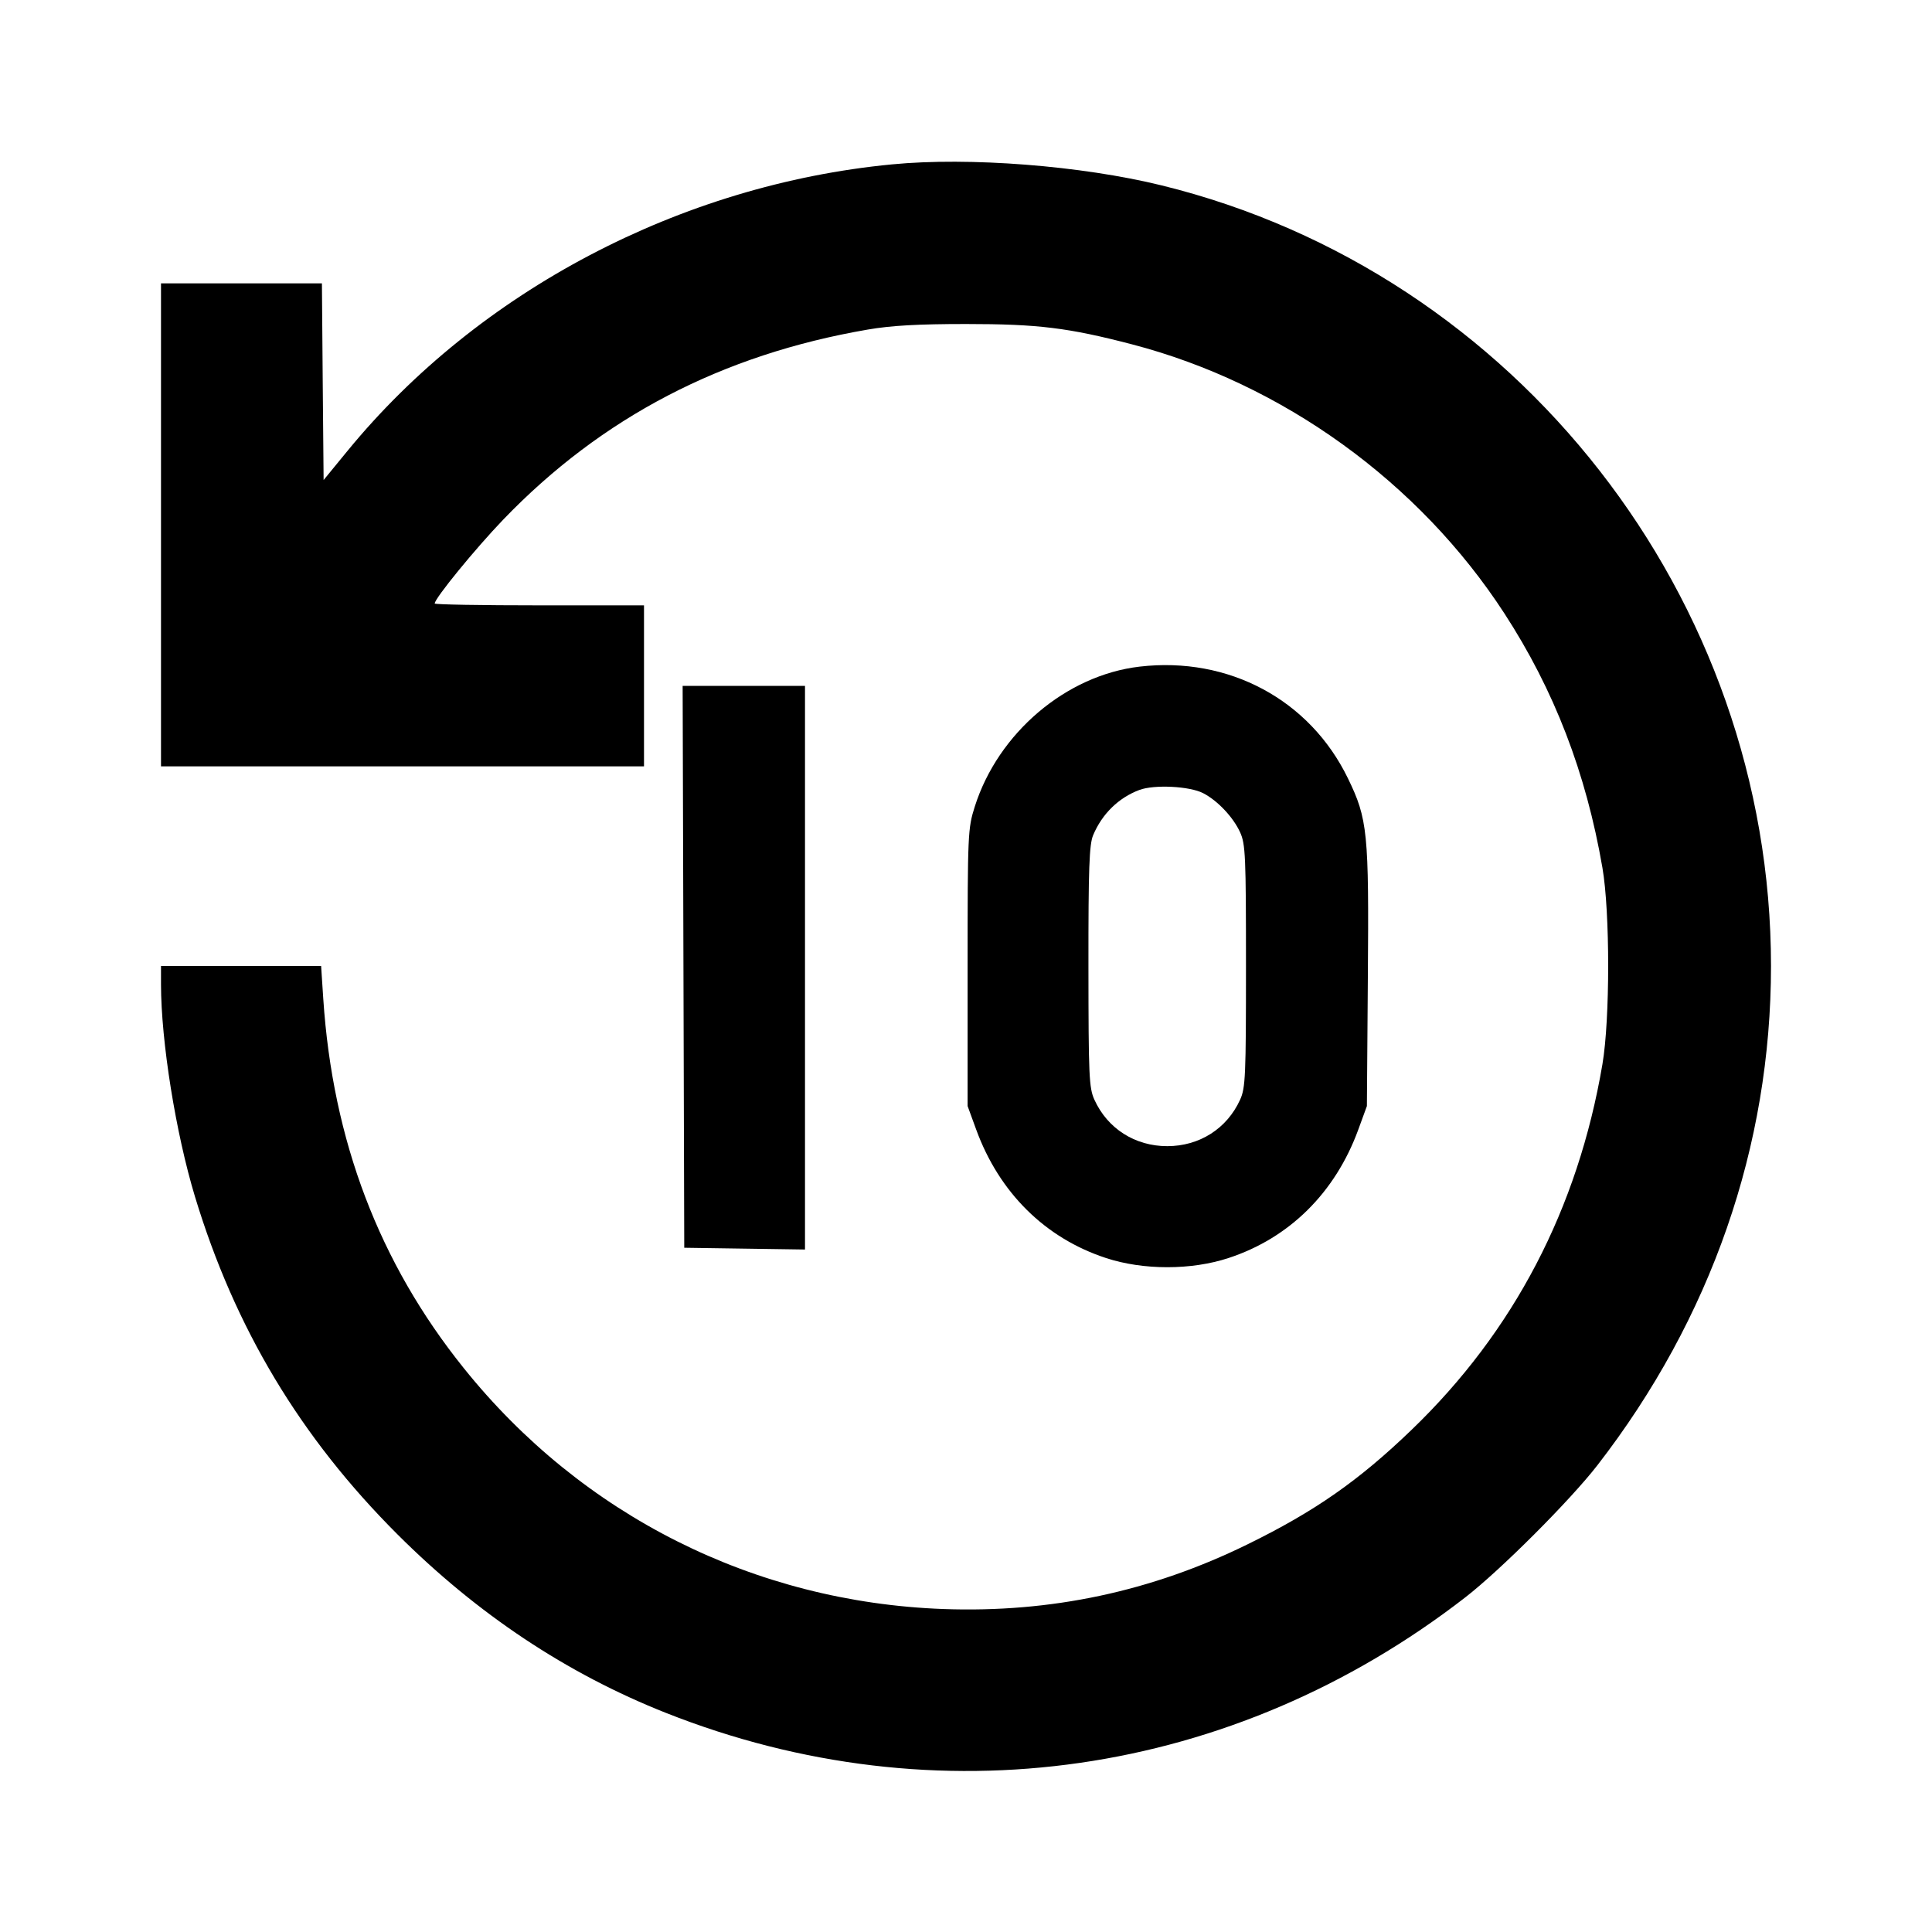 <svg viewBox="0 0 24 24" xmlns="http://www.w3.org/2000/svg"><path d="M11.080 2.042 C 8.456 2.294,5.946 3.614,4.320 5.597 L 4.020 5.963 4.009 4.742 L 3.999 3.520 2.999 3.520 L 2.000 3.520 2.000 6.520 L 2.000 9.520 5.000 9.520 L 8.000 9.520 8.000 8.520 L 8.000 7.520 6.700 7.520 C 5.985 7.520,5.400 7.510,5.400 7.497 C 5.400 7.433,5.907 6.813,6.253 6.453 C 7.474 5.184,8.969 4.405,10.780 4.094 C 11.069 4.044,11.407 4.025,12.000 4.025 C 12.893 4.025,13.270 4.071,14.060 4.277 C 15.933 4.765,17.629 5.990,18.688 7.620 C 19.307 8.572,19.703 9.601,19.906 10.780 C 20.001 11.331,20.001 12.660,19.906 13.220 C 19.601 15.015,18.805 16.540,17.536 17.761 C 16.880 18.393,16.334 18.774,15.500 19.183 C 14.303 19.771,13.054 20.036,11.720 19.988 C 9.372 19.902,7.229 18.826,5.760 16.994 C 4.710 15.687,4.133 14.170,4.016 12.410 L 3.989 12.000 2.994 12.000 L 2.000 12.000 2.000 12.230 C 2.001 12.937,2.183 14.075,2.422 14.865 C 2.918 16.500,3.730 17.854,4.938 19.061 C 5.930 20.051,7.038 20.789,8.272 21.278 C 11.634 22.610,15.313 22.080,18.200 19.845 C 18.637 19.507,19.507 18.637,19.845 18.200 C 21.256 16.378,22.000 14.236,22.000 12.000 C 22.000 7.432,18.842 3.387,14.430 2.303 C 13.432 2.058,12.039 1.949,11.080 2.042 M14.157 8.281 C 13.243 8.388,12.399 9.105,12.109 10.020 C 12.023 10.291,12.020 10.354,12.020 12.020 L 12.020 13.740 12.127 14.033 C 12.413 14.815,12.982 15.379,13.737 15.627 C 14.200 15.780,14.800 15.780,15.263 15.627 C 16.018 15.379,16.587 14.815,16.873 14.033 L 16.980 13.740 16.992 12.139 C 17.006 10.340,16.990 10.174,16.744 9.668 C 16.270 8.692,15.263 8.152,14.157 8.281 M8.490 12.010 L 8.500 15.500 9.250 15.511 L 10.000 15.522 10.000 12.021 L 10.000 8.520 9.240 8.520 L 8.480 8.520 8.490 12.010 M14.946 9.853 C 15.125 9.945,15.320 10.152,15.405 10.339 C 15.472 10.486,15.478 10.633,15.478 12.000 C 15.478 13.367,15.472 13.514,15.405 13.661 C 15.242 14.020,14.900 14.238,14.500 14.238 C 14.100 14.238,13.758 14.020,13.595 13.661 C 13.528 13.514,13.522 13.366,13.521 12.009 C 13.520 10.784,13.531 10.492,13.579 10.376 C 13.690 10.111,13.895 9.910,14.154 9.813 C 14.339 9.744,14.778 9.766,14.946 9.853 " stroke="none" fill-rule="evenodd" fill="black"></path></svg>